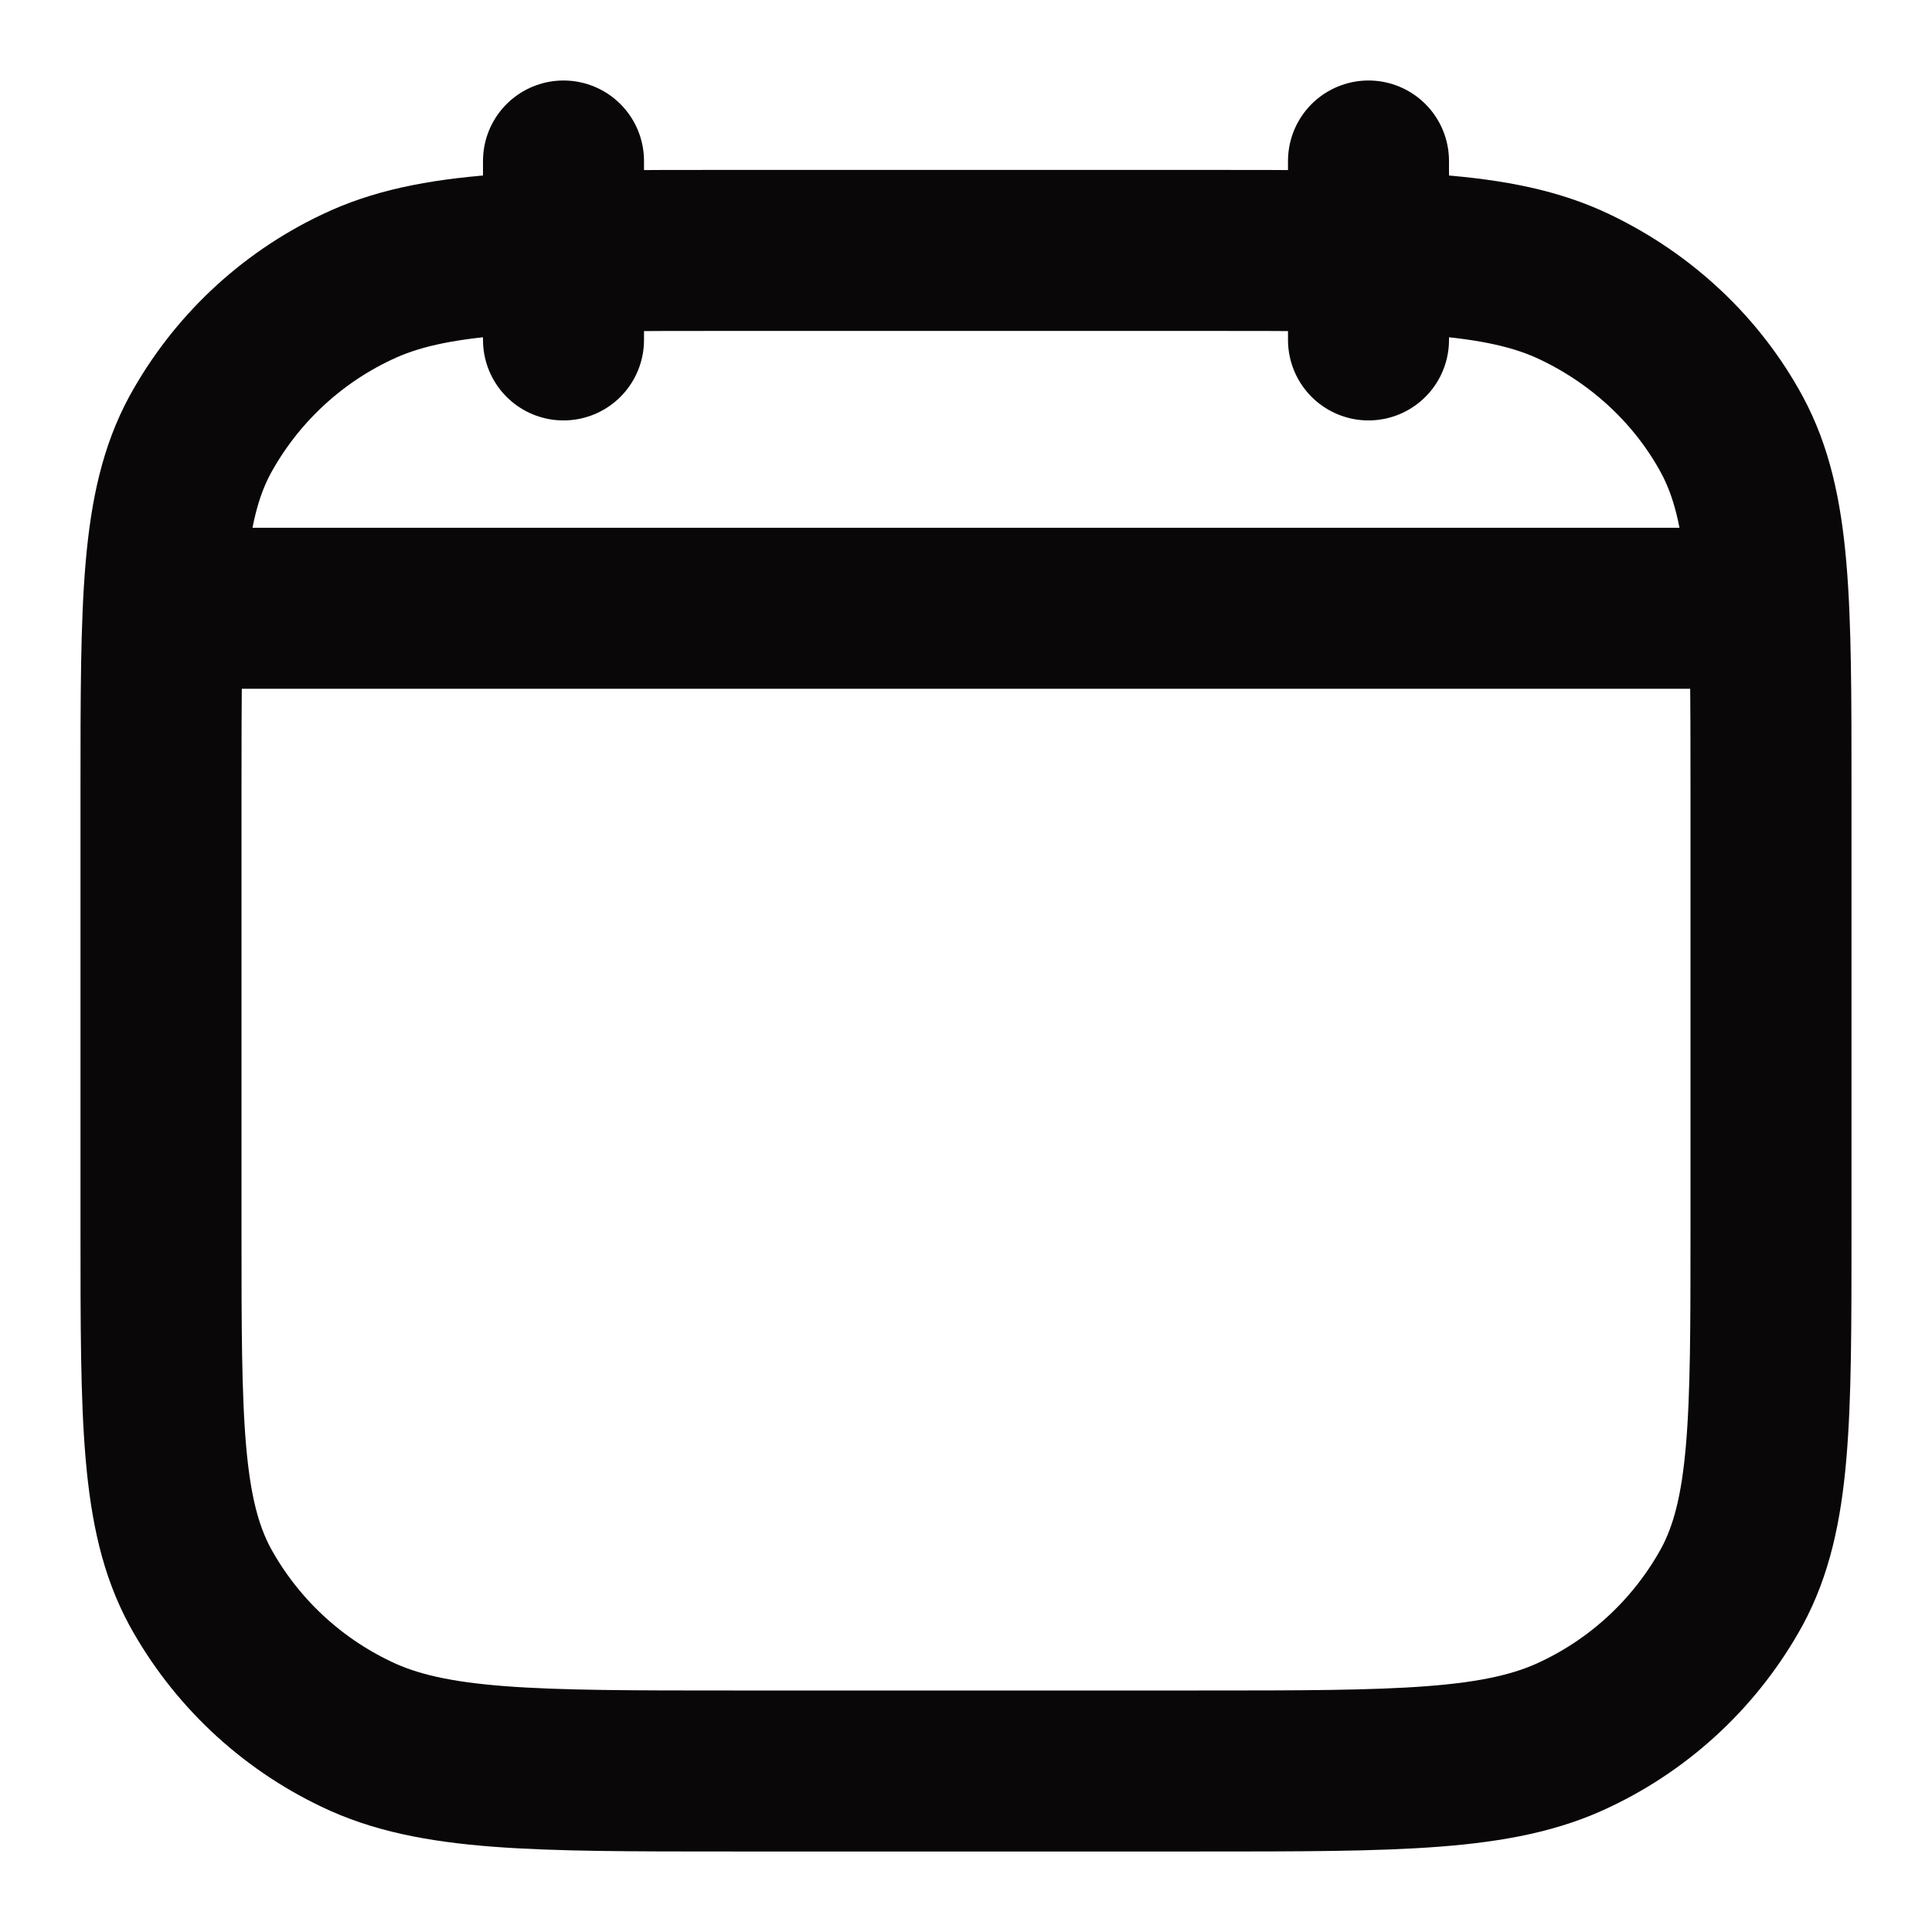 <svg width="18" height="18" viewBox="0 0 18 18" fill="none" xmlns="http://www.w3.org/2000/svg">
<path d="M12.75 3.167V1.5M5.25 3.167V1.5M1.708 5.667H16.292M1.5 7.37C1.5 5.607 1.5 4.726 1.863 4.053C2.192 3.452 2.702 2.97 3.32 2.677C4.033 2.333 4.967 2.333 6.833 2.333H11.167C13.033 2.333 13.967 2.333 14.68 2.677C15.307 2.978 15.817 3.46 16.137 4.052C16.5 4.727 16.5 5.608 16.5 7.371V11.464C16.5 13.227 16.5 14.108 16.137 14.782C15.808 15.382 15.298 15.864 14.68 16.157C13.967 16.5 13.033 16.5 11.167 16.5H6.833C4.967 16.5 4.033 16.5 3.32 16.157C2.702 15.863 2.192 15.382 1.863 14.782C1.5 14.107 1.5 13.225 1.5 11.463V7.37Z" stroke="#090707" stroke-width="1.5" stroke-linecap="round" stroke-linejoin="round"/>
</svg>
